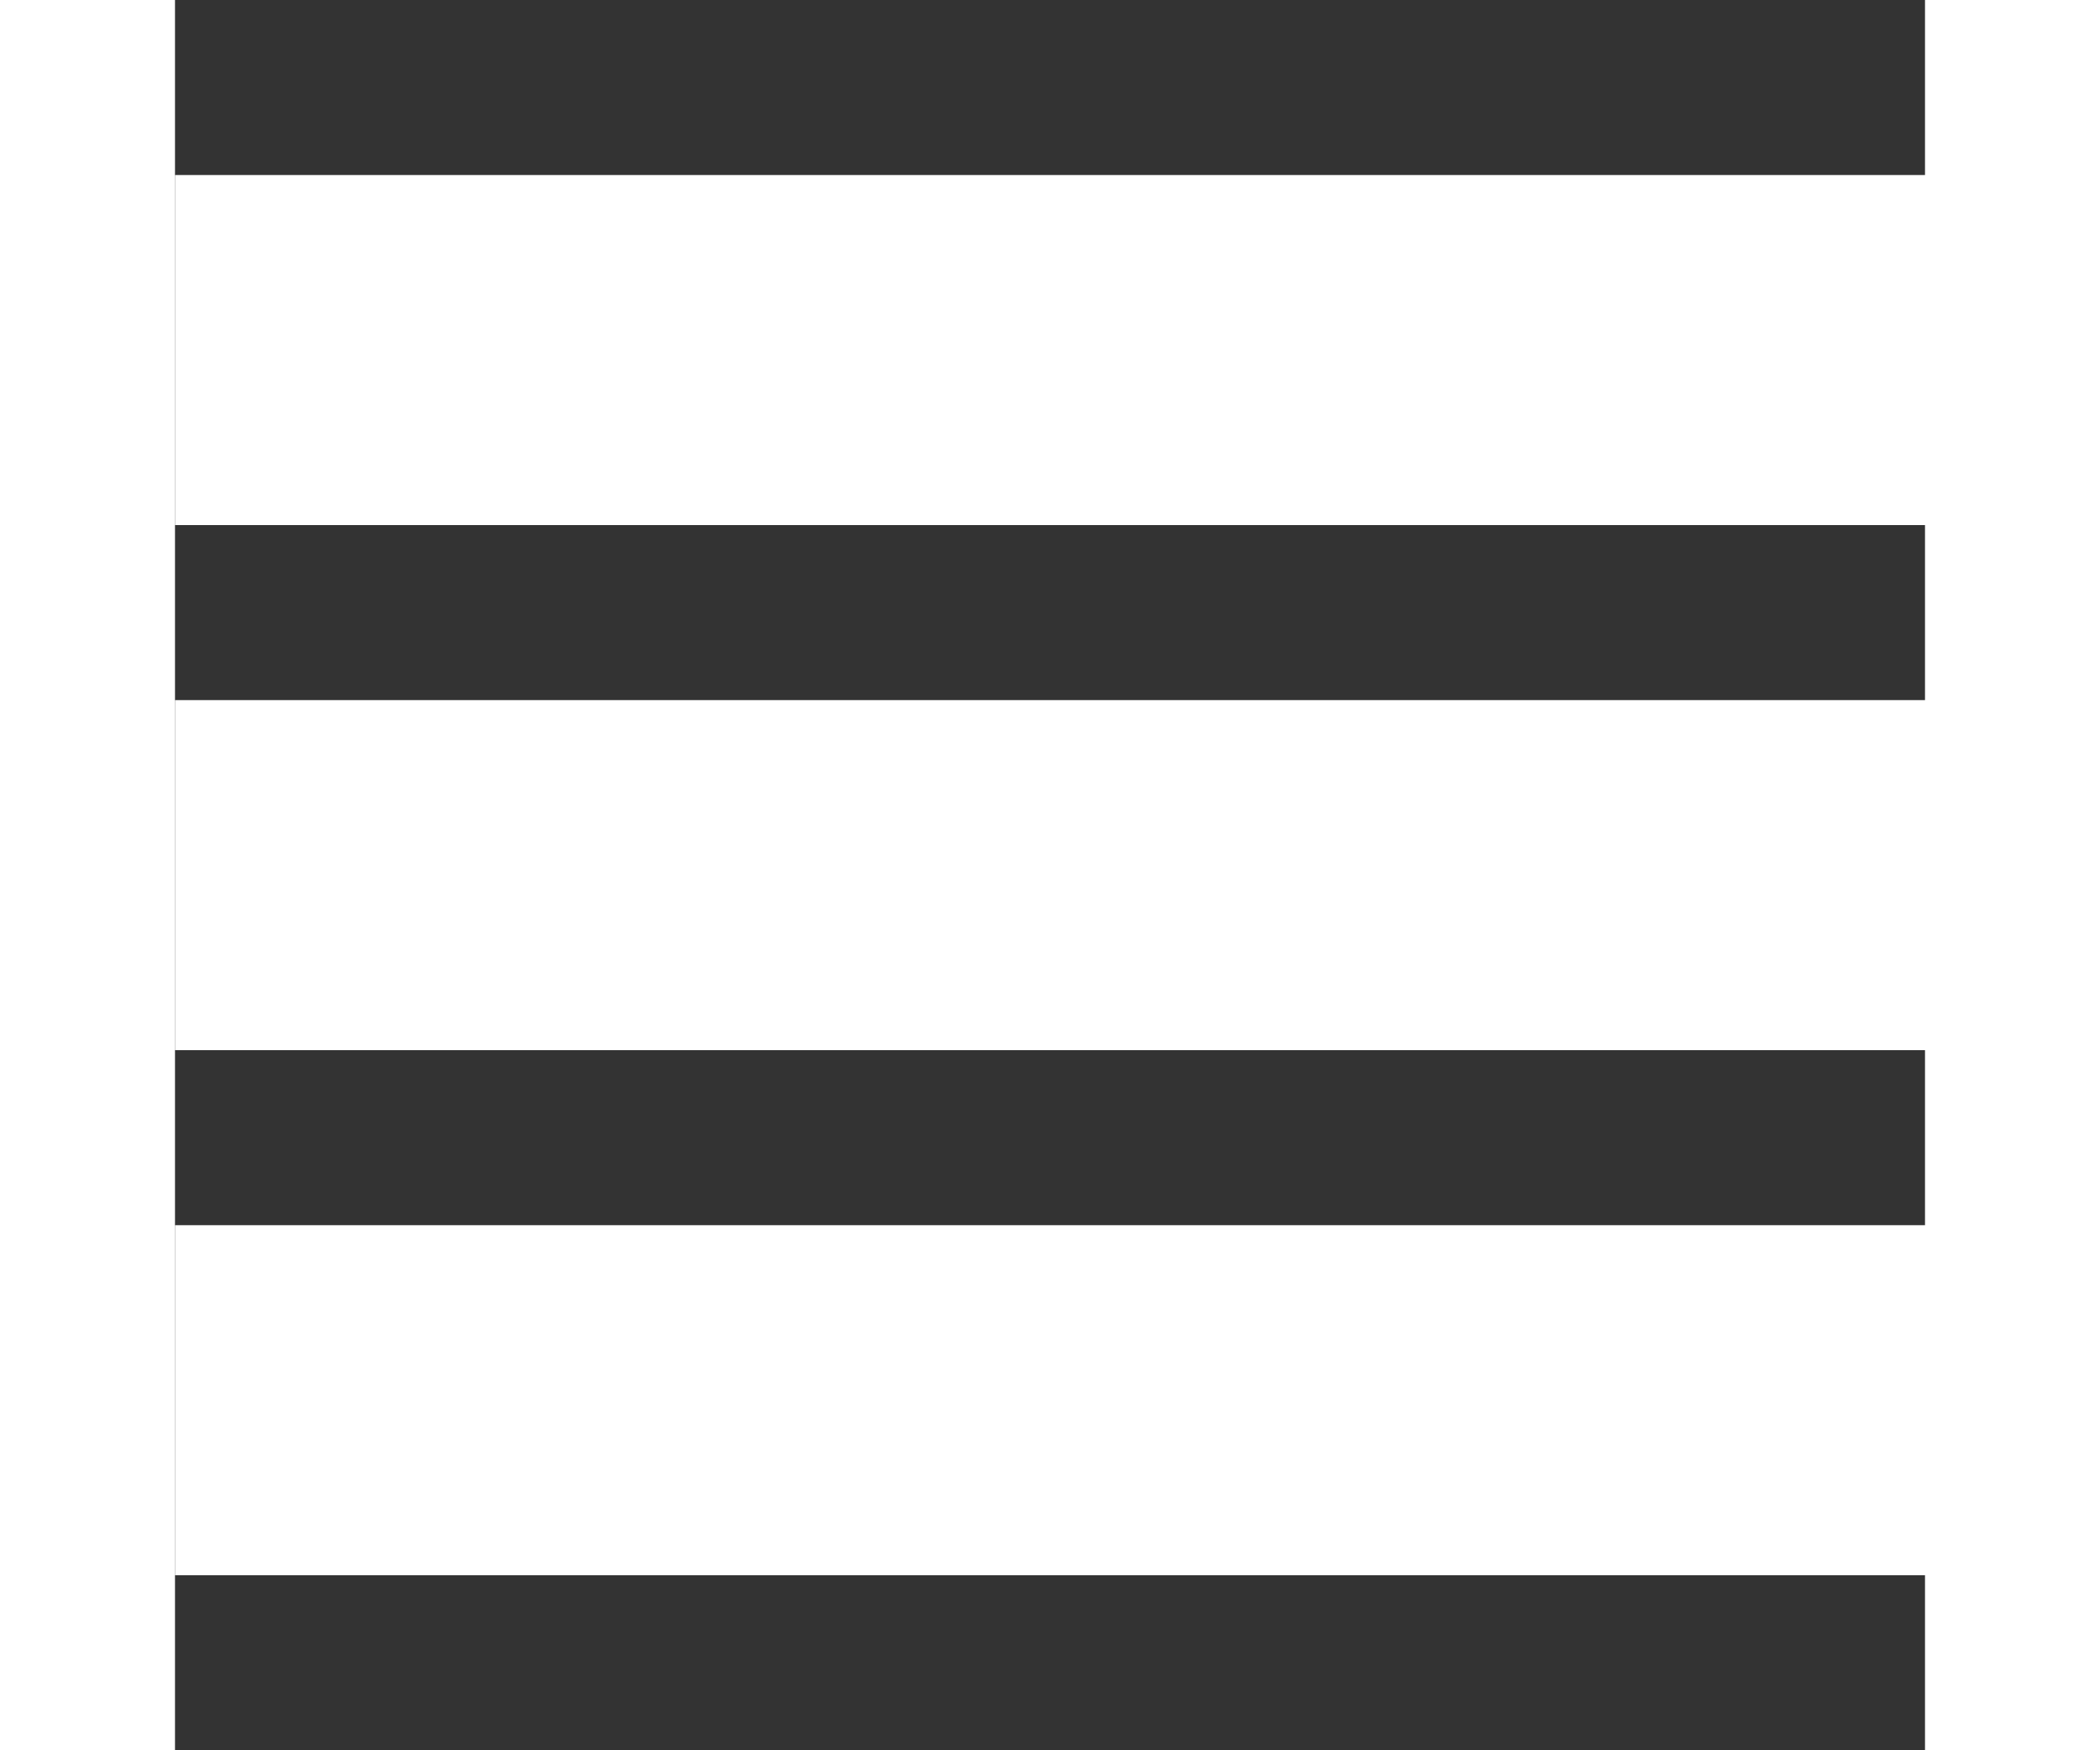 <svg xmlns="http://www.w3.org/2000/svg" xmlns:xlink="http://www.w3.org/1999/xlink" version="1.1" id="Your_Icon" x="0px" y="0px" width="120px" height="100px" viewBox="0 0 100 100" enable-background="new 0 0 100 100" xml:space="preserve">
<rect x="0" y="0" width="100" height="100" fill="#333333" stroke="none"/>
<rect fill="#ffffff" y="10" width="120" height="20"/>
<rect fill="#ffffff" y="40" width="120" height="20"/>
<rect fill="#ffffff" y="70" width="120" height="20"/>
</svg>